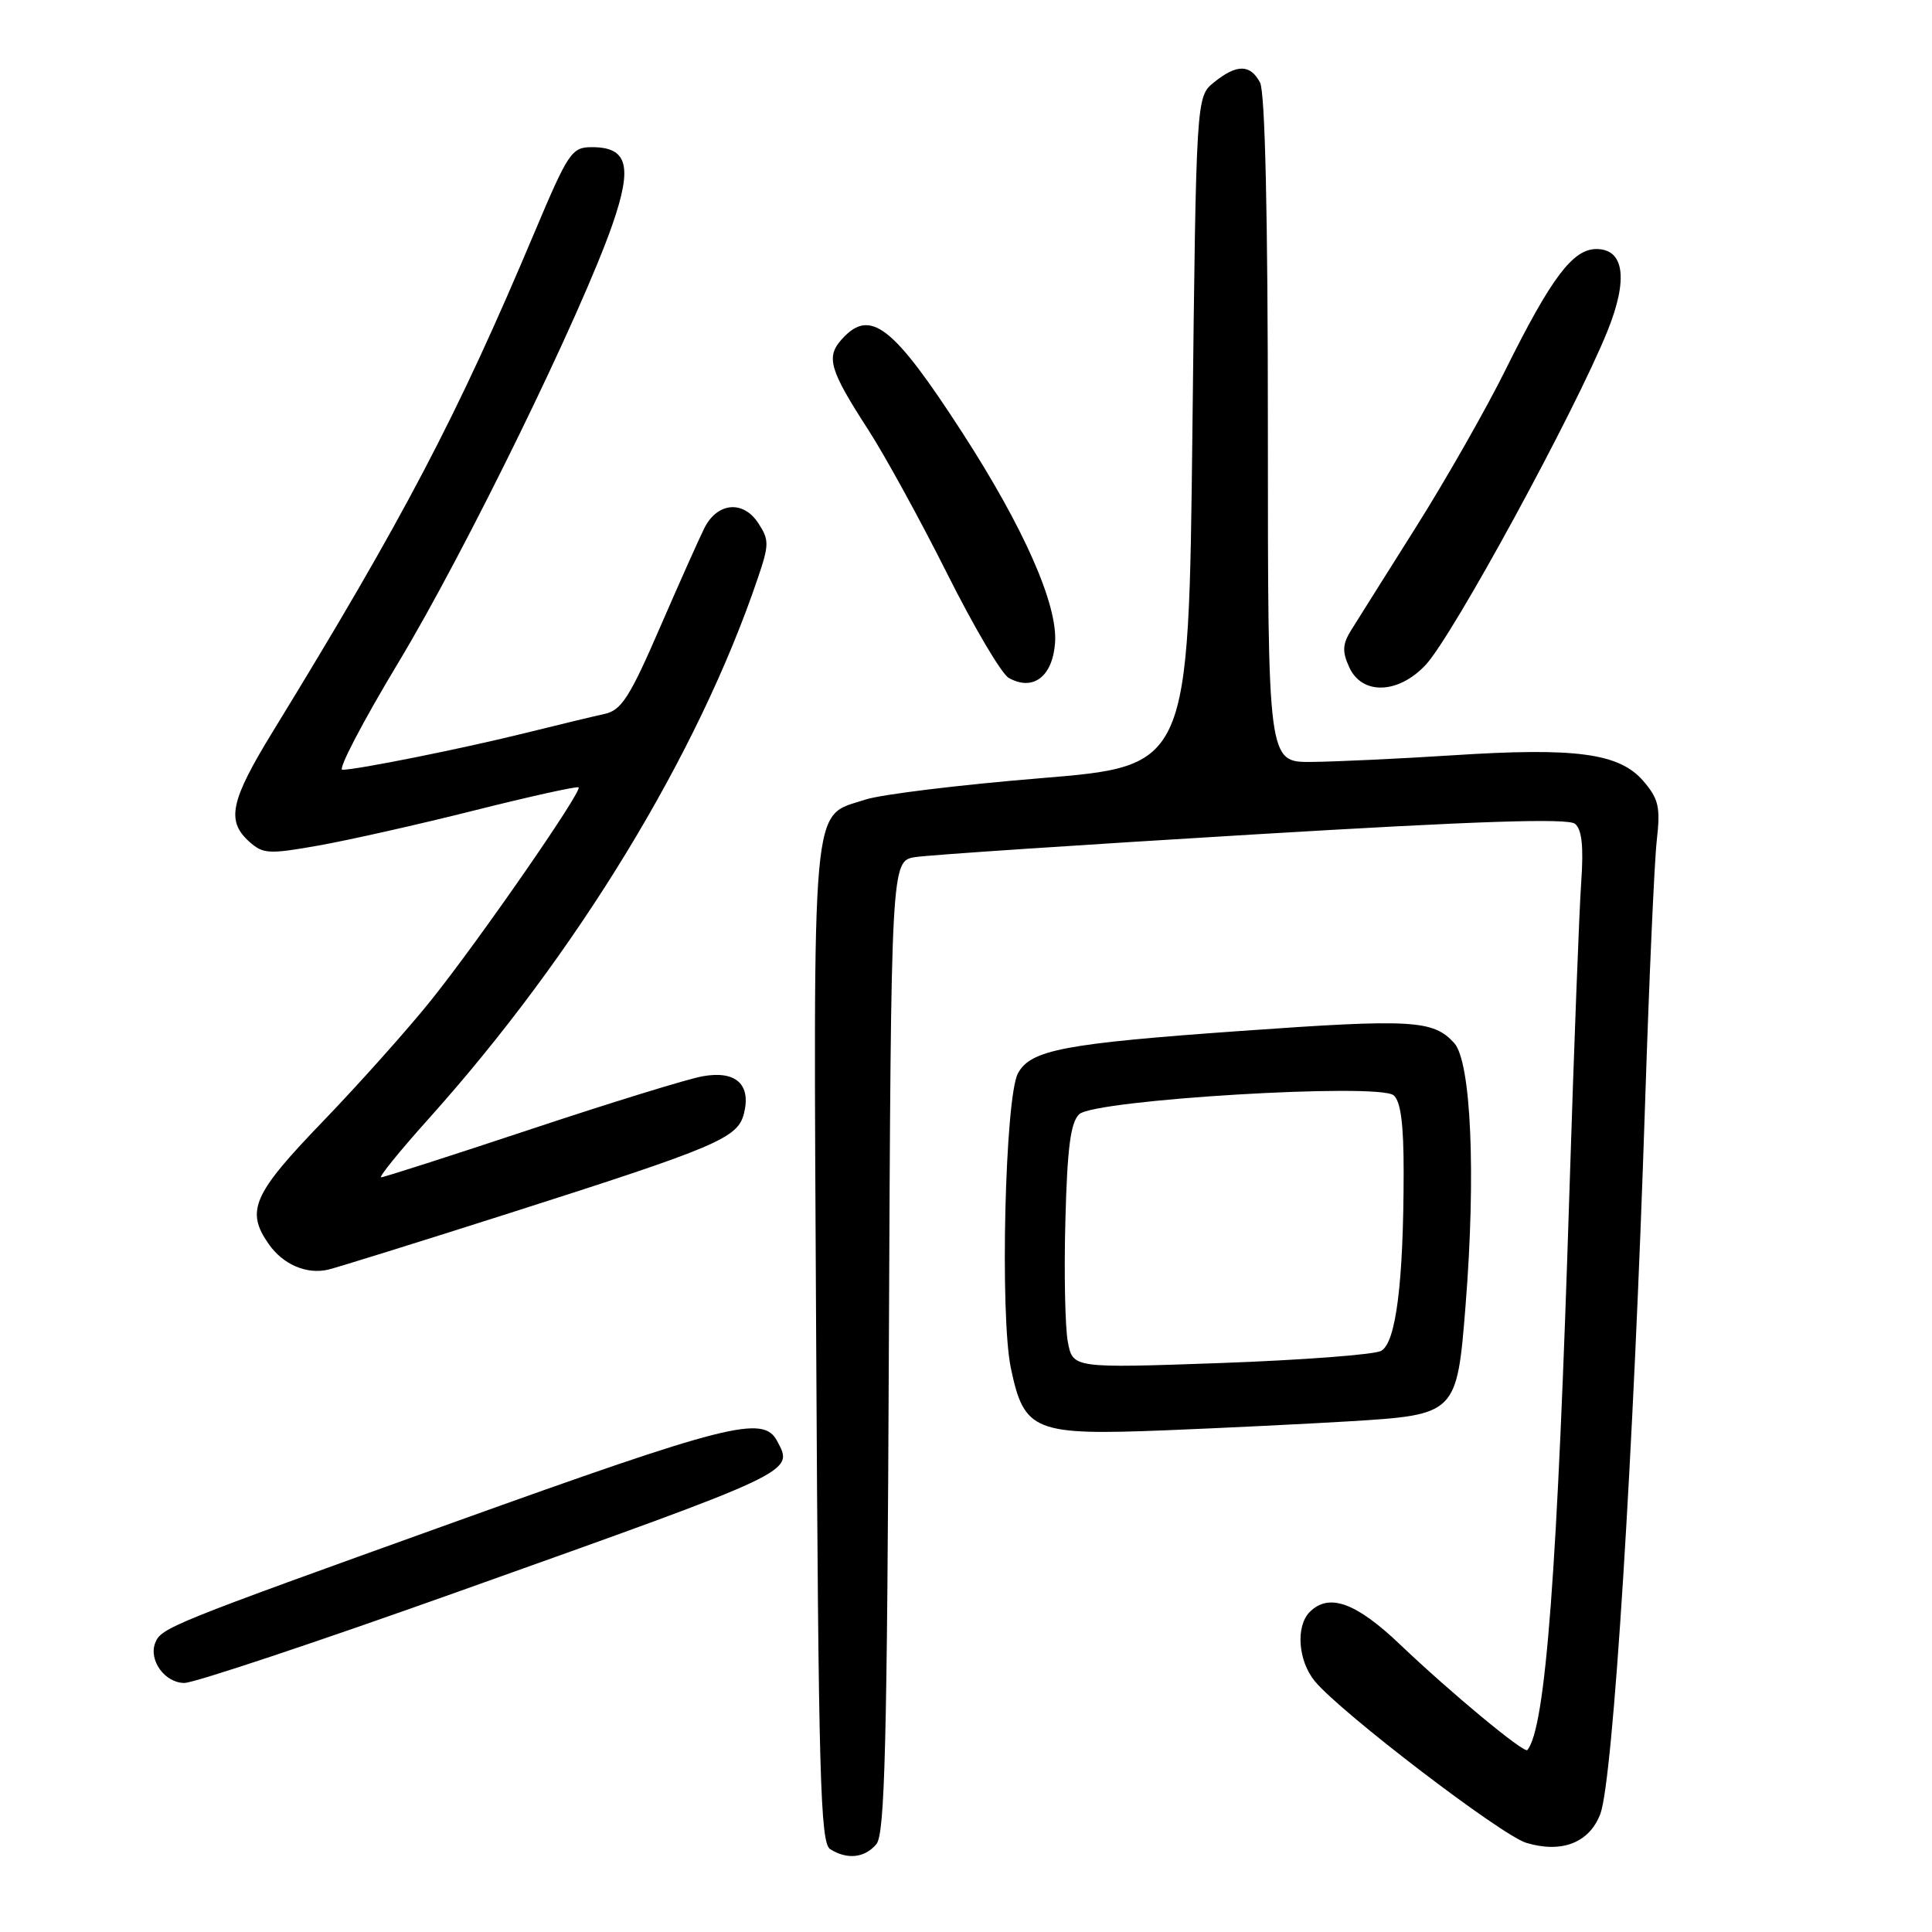 <?xml version="1.0" encoding="UTF-8" standalone="no"?>
<!DOCTYPE svg PUBLIC "-//W3C//DTD SVG 1.1//EN" "http://www.w3.org/Graphics/SVG/1.1/DTD/svg11.dtd" >
<svg xmlns="http://www.w3.org/2000/svg" xmlns:xlink="http://www.w3.org/1999/xlink" version="1.1" viewBox="0 0 256 256">
 <g >
 <path fill="currentColor"
d=" M 116.13 244.35 C 117.25 242.99 117.55 231.11 117.78 178.39 C 118.07 114.08 118.07 114.08 121.28 113.57 C 123.05 113.29 143.15 111.95 165.95 110.58 C 195.70 108.79 207.77 108.39 208.70 109.16 C 209.61 109.92 209.85 112.17 209.52 116.87 C 209.26 120.52 208.56 138.80 207.97 157.50 C 206.38 208.13 204.81 228.99 202.38 231.89 C 201.97 232.38 192.18 224.26 185.50 217.89 C 179.66 212.33 176.10 211.05 173.55 213.59 C 171.66 215.49 172.00 220.10 174.24 222.79 C 177.69 226.95 198.97 243.21 202.25 244.19 C 206.95 245.60 210.60 244.17 212.05 240.36 C 213.74 235.91 216.47 192.58 217.99 145.98 C 218.52 129.77 219.21 114.19 219.53 111.37 C 220.03 106.94 219.79 105.87 217.75 103.49 C 214.57 99.80 208.84 99.02 192.50 100.08 C 185.35 100.54 176.91 100.93 173.75 100.96 C 168.00 101.00 168.00 101.00 168.00 56.93 C 168.00 28.47 167.63 12.18 166.96 10.93 C 165.66 8.49 163.86 8.48 160.86 10.91 C 158.50 12.82 158.50 12.82 158.00 57.16 C 157.50 101.50 157.50 101.50 137.95 103.11 C 127.20 103.99 116.72 105.27 114.67 105.95 C 107.41 108.34 107.77 104.36 108.15 178.01 C 108.45 235.39 108.70 244.20 110.00 245.02 C 112.26 246.45 114.60 246.19 116.13 244.35 Z  M 60.64 210.93 C 105.84 194.81 105.20 195.11 102.95 190.90 C 101.11 187.48 96.47 188.65 60.00 201.76 C 22.42 215.26 21.33 215.70 20.56 217.71 C 19.68 220.01 21.86 223.00 24.43 223.00 C 25.73 223.00 42.02 217.57 60.64 210.93 Z  M 178.83 188.33 C 192.98 187.46 193.05 187.40 194.20 172.92 C 195.58 155.62 194.93 140.68 192.69 138.21 C 189.92 135.15 187.14 134.99 164.50 136.60 C 140.98 138.27 136.55 139.11 134.88 142.23 C 133.17 145.43 132.48 174.22 133.94 181.26 C 135.70 189.69 137.01 190.21 154.50 189.52 C 162.20 189.21 173.15 188.67 178.83 188.33 Z  M 67.44 160.77 C 95.13 151.93 97.76 150.81 98.58 147.54 C 99.55 143.68 97.49 141.82 93.11 142.61 C 91.13 142.96 80.88 146.12 70.33 149.63 C 59.79 153.13 50.87 156.00 50.50 156.00 C 50.14 156.00 52.97 152.51 56.79 148.25 C 76.41 126.38 92.49 99.99 100.41 76.62 C 101.93 72.15 101.93 71.54 100.47 69.31 C 98.46 66.24 95.03 66.57 93.32 70.00 C 92.63 71.38 89.97 77.34 87.40 83.26 C 83.45 92.38 82.33 94.12 80.11 94.60 C 78.68 94.91 73.95 96.05 69.60 97.13 C 61.34 99.18 47.31 102.00 45.36 102.00 C 44.74 102.00 48.09 95.59 52.81 87.75 C 61.68 73.03 77.03 41.60 81.15 29.75 C 83.84 22.00 83.18 19.50 78.43 19.50 C 75.75 19.50 75.31 20.16 70.80 30.85 C 60.54 55.22 53.55 68.54 36.16 96.92 C 30.53 106.10 29.96 108.75 33.00 111.50 C 34.85 113.17 35.60 113.21 42.25 112.03 C 46.24 111.32 55.54 109.23 62.92 107.37 C 70.29 105.52 76.48 104.15 76.67 104.33 C 77.17 104.84 63.54 124.52 57.15 132.50 C 54.07 136.35 47.60 143.59 42.78 148.60 C 33.51 158.21 32.52 160.44 35.61 164.85 C 37.50 167.55 40.61 168.89 43.46 168.24 C 44.58 167.98 55.37 164.62 67.44 160.77 Z  M 139.80 85.19 C 140.18 80.14 135.67 69.93 127.47 57.26 C 118.30 43.10 115.31 40.79 111.56 44.93 C 109.41 47.31 109.89 48.97 115.08 57.00 C 117.28 60.41 121.98 68.98 125.52 76.04 C 129.06 83.10 132.72 89.31 133.67 89.83 C 136.87 91.63 139.47 89.67 139.80 85.19 Z  M 188.91 88.10 C 192.52 84.23 208.68 54.56 213.00 43.86 C 215.77 37.00 215.23 33.00 211.53 33.00 C 208.41 33.00 205.56 36.78 199.49 49.00 C 196.90 54.23 191.56 63.60 187.64 69.82 C 183.71 76.05 179.85 82.20 179.05 83.48 C 177.88 85.35 177.83 86.33 178.78 88.41 C 180.47 92.13 185.28 91.98 188.91 88.10 Z  M 141.49 177.79 C 141.13 175.86 140.98 168.61 141.17 161.68 C 141.42 152.10 141.86 148.72 143.00 147.64 C 145.03 145.72 182.64 143.46 184.66 145.13 C 185.60 145.91 186.00 148.96 185.99 155.37 C 185.98 169.95 184.97 177.95 183.00 179.00 C 182.07 179.50 172.49 180.22 161.72 180.61 C 142.15 181.30 142.15 181.30 141.49 177.79 Z "/>
</g>
</svg>
